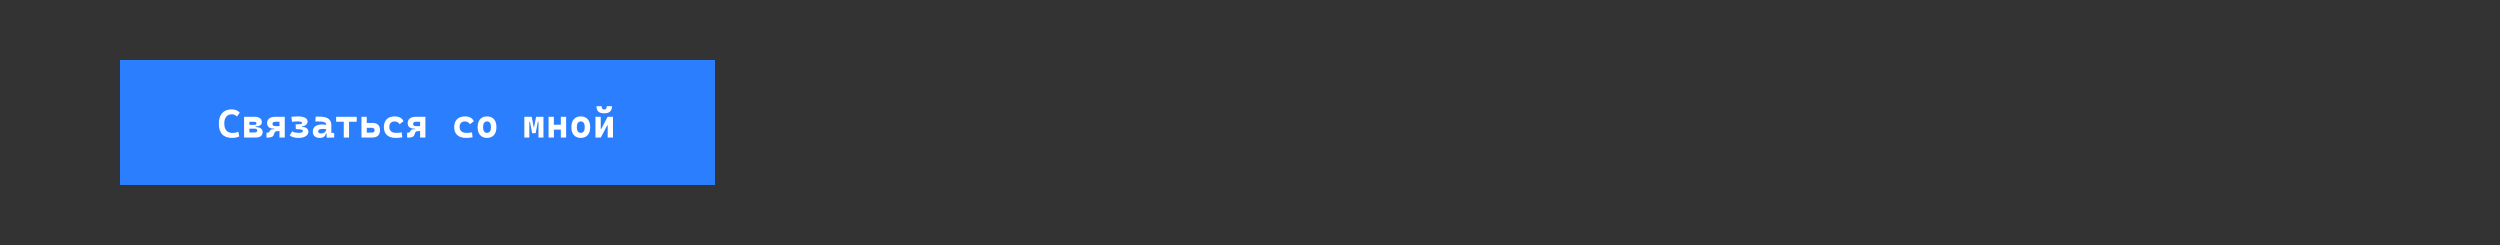 <svg width="1000" height="98" viewBox="0 0 1000 98" fill="none" xmlns="http://www.w3.org/2000/svg">
<rect x="0" y="0" width="1000" height="98" fill="#333333" stroke="none"/>
<rect width="238" height="50" transform="translate(48 24)" fill="#2B7FFF"/>
<path d="M92.844 55.156C89.307 55.156 87.539 53.25 87.539 49.438C87.539 47.63 87.984 46.232 88.875 45.242C89.766 44.247 91.026 43.75 92.656 43.75C93.391 43.75 94.042 43.87 94.609 44.109C95.177 44.344 95.607 44.68 95.898 45.117L94.742 46.633C94.247 46.023 93.557 45.719 92.672 45.719C91.776 45.719 91.057 46.036 90.516 46.672C89.979 47.302 89.711 48.198 89.711 49.359C89.711 51.911 90.844 53.188 93.109 53.188C93.865 53.188 94.609 53.031 95.344 52.719L95.703 54.625C94.797 54.979 93.844 55.156 92.844 55.156ZM97.633 55V46.719H101.938C102.828 46.719 103.518 46.909 104.008 47.289C104.497 47.669 104.742 48.208 104.742 48.906C104.742 49.427 104.521 49.833 104.078 50.125C103.635 50.411 103.013 50.56 102.211 50.57V50.836H102.25C103.141 50.836 103.831 51.008 104.32 51.352C104.81 51.695 105.055 52.182 105.055 52.812C105.055 53.505 104.826 54.044 104.367 54.43C103.909 54.81 103.26 55 102.422 55H97.633ZM99.75 52.992H101.867C102.549 52.992 102.891 52.727 102.891 52.195C102.891 51.706 102.542 51.461 101.844 51.461H99.75V52.992ZM99.75 49.945H101.812C102.323 49.945 102.578 49.742 102.578 49.336C102.578 48.93 102.318 48.727 101.797 48.727H99.75V49.945ZM109.477 51.453C108.633 51.453 107.979 51.263 107.516 50.883C107.057 50.503 106.828 49.966 106.828 49.273C106.828 48.461 107.112 47.833 107.68 47.391C108.253 46.943 109.06 46.719 110.102 46.719H113.906V55H111.789V52.43H111.484C110.859 52.43 110.432 52.492 110.203 52.617C109.974 52.742 109.815 52.966 109.727 53.289L109.617 53.656C109.466 54.203 109.188 54.57 108.781 54.758C108.375 54.945 107.805 55.039 107.07 55.039H106.602V53.07H106.992C107.206 53.07 107.378 53.031 107.508 52.953C107.643 52.875 107.755 52.734 107.844 52.531L107.977 52.266C108.081 52.021 108.292 51.862 108.609 51.789C108.932 51.716 109.307 51.68 109.734 51.68V51.453H109.477ZM111.789 50.461V48.688H110.164C109.383 48.688 108.992 48.987 108.992 49.586C108.992 50.169 109.383 50.461 110.164 50.461H111.789ZM119.469 55.156C118.807 55.156 118.159 55.089 117.523 54.953C116.893 54.818 116.349 54.547 115.891 54.141L116.883 52.555C117.253 52.779 117.672 52.935 118.141 53.023C118.609 53.112 119.031 53.156 119.406 53.156C119.958 53.156 120.393 53.091 120.711 52.961C121.029 52.825 121.188 52.646 121.188 52.422C121.188 52.167 121 51.977 120.625 51.852C120.255 51.727 119.604 51.664 118.672 51.664H118.344L118.258 49.727H118.695C119.326 49.727 119.794 49.706 120.102 49.664C120.409 49.617 120.612 49.552 120.711 49.469C120.815 49.385 120.867 49.284 120.867 49.164C120.867 48.961 120.685 48.81 120.32 48.711C119.956 48.612 119.495 48.562 118.938 48.562C118.573 48.562 118.245 48.578 117.953 48.609C117.661 48.646 117.284 48.688 116.82 48.734L116.555 46.766C116.961 46.714 117.344 46.667 117.703 46.625C118.068 46.583 118.536 46.562 119.109 46.562C120.307 46.562 121.26 46.734 121.969 47.078C122.677 47.417 123.031 47.956 123.031 48.695C123.031 48.971 122.948 49.245 122.781 49.516C122.615 49.781 122.367 50.008 122.039 50.195C121.716 50.378 121.312 50.484 120.828 50.516V50.734C121.672 50.786 122.302 50.987 122.719 51.336C123.141 51.685 123.352 52.13 123.352 52.672C123.352 53.422 123 54.023 122.297 54.477C121.594 54.93 120.651 55.156 119.469 55.156ZM130.711 55.078L130.578 53.25H130.391C130.312 53.885 130.057 54.362 129.625 54.68C129.198 54.997 128.625 55.156 127.906 55.156C127.026 55.156 126.341 54.94 125.852 54.508C125.362 54.075 125.117 53.461 125.117 52.664C125.117 51.737 125.438 51.026 126.078 50.531C126.719 50.036 127.628 49.789 128.805 49.789C129.148 49.789 129.453 49.802 129.719 49.828C129.99 49.854 130.25 49.896 130.5 49.953V49.93C130.5 49.487 130.31 49.164 129.93 48.961C129.555 48.753 128.995 48.638 128.25 48.617L126.133 48.562L126.289 46.641L128.094 46.664C129.594 46.685 130.708 46.982 131.438 47.555C132.167 48.122 132.531 48.953 132.531 50.047V53.109L133.68 53.281V55L130.711 55.078ZM130.5 51.695C130.198 51.633 129.924 51.596 129.68 51.586C129.435 51.575 129.177 51.57 128.906 51.57C127.812 51.57 127.266 51.883 127.266 52.508C127.266 53.086 127.654 53.375 128.43 53.375C128.878 53.375 129.253 53.294 129.555 53.133C129.862 52.966 130.094 52.755 130.25 52.5C130.406 52.24 130.49 51.971 130.5 51.695ZM137.508 55V48.688H134.445V46.719H142.68V48.688H139.617V55H137.508ZM144.586 55V46.719H146.703V49.164H149.062C150 49.164 150.724 49.419 151.234 49.93C151.75 50.435 152.008 51.154 152.008 52.086C152.008 53.013 151.75 53.732 151.234 54.242C150.724 54.747 150 55 149.062 55H144.586ZM146.703 53.031H148.727C149.471 53.031 149.844 52.716 149.844 52.086C149.844 51.45 149.471 51.133 148.727 51.133H146.703V53.031ZM158.281 55.156C156.776 55.156 155.612 54.786 154.789 54.047C153.966 53.302 153.555 52.234 153.555 50.844C153.555 49.49 153.93 48.438 154.68 47.688C155.43 46.938 156.5 46.562 157.891 46.562C158.745 46.562 159.477 46.729 160.086 47.062C160.701 47.396 161.135 47.867 161.391 48.477L159.859 49.695C159.38 48.945 158.703 48.57 157.828 48.57C157.167 48.57 156.648 48.76 156.273 49.141C155.904 49.521 155.719 50.062 155.719 50.766C155.719 51.542 155.956 52.133 156.43 52.539C156.909 52.945 157.589 53.148 158.469 53.148C158.844 53.148 159.216 53.13 159.586 53.094C159.961 53.057 160.326 53.008 160.68 52.945L160.898 54.922C160.477 55.016 160.042 55.078 159.594 55.109C159.146 55.141 158.708 55.156 158.281 55.156ZM165.727 51.453C164.883 51.453 164.229 51.263 163.766 50.883C163.307 50.503 163.078 49.966 163.078 49.273C163.078 48.461 163.362 47.833 163.93 47.391C164.503 46.943 165.31 46.719 166.352 46.719H170.156V55H168.039V52.43H167.734C167.109 52.43 166.682 52.492 166.453 52.617C166.224 52.742 166.065 52.966 165.977 53.289L165.867 53.656C165.716 54.203 165.438 54.57 165.031 54.758C164.625 54.945 164.055 55.039 163.32 55.039H162.852V53.07H163.242C163.456 53.07 163.628 53.031 163.758 52.953C163.893 52.875 164.005 52.734 164.094 52.531L164.227 52.266C164.331 52.021 164.542 51.862 164.859 51.789C165.182 51.716 165.557 51.68 165.984 51.68V51.453H165.727ZM168.039 50.461V48.688H166.414C165.633 48.688 165.242 48.987 165.242 49.586C165.242 50.169 165.633 50.461 166.414 50.461H168.039ZM186.406 55.156C184.901 55.156 183.737 54.786 182.914 54.047C182.091 53.302 181.68 52.234 181.68 50.844C181.68 49.49 182.055 48.438 182.805 47.688C183.555 46.938 184.625 46.562 186.016 46.562C186.87 46.562 187.602 46.729 188.211 47.062C188.826 47.396 189.26 47.867 189.516 48.477L187.984 49.695C187.505 48.945 186.828 48.57 185.953 48.57C185.292 48.57 184.773 48.76 184.398 49.141C184.029 49.521 183.844 50.062 183.844 50.766C183.844 51.542 184.081 52.133 184.555 52.539C185.034 52.945 185.714 53.148 186.594 53.148C186.969 53.148 187.341 53.13 187.711 53.094C188.086 53.057 188.451 53.008 188.805 52.945L189.023 54.922C188.602 55.016 188.167 55.078 187.719 55.109C187.271 55.141 186.833 55.156 186.406 55.156ZM194.812 55.156C193.62 55.156 192.695 54.781 192.039 54.031C191.383 53.281 191.055 52.224 191.055 50.859C191.055 49.49 191.383 48.432 192.039 47.688C192.695 46.938 193.62 46.562 194.812 46.562C196.005 46.562 196.93 46.938 197.586 47.688C198.242 48.432 198.57 49.49 198.57 50.859C198.57 52.224 198.242 53.281 197.586 54.031C196.93 54.781 196.005 55.156 194.812 55.156ZM194.812 53.148C195.323 53.148 195.716 52.95 195.992 52.555C196.268 52.154 196.406 51.589 196.406 50.859C196.406 50.125 196.268 49.56 195.992 49.164C195.716 48.768 195.323 48.57 194.812 48.57C194.307 48.57 193.914 48.768 193.633 49.164C193.357 49.56 193.219 50.125 193.219 50.859C193.219 51.589 193.357 52.154 193.633 52.555C193.914 52.95 194.307 53.148 194.812 53.148ZM209.742 55V46.719H212.688L213.5 50.961H213.625L214.438 46.719H217.383V55H215.398V48.688H215.133L214.266 53.281H212.859L211.992 48.688H211.727V55H209.742ZM224.328 55V51.828H221.547V55H219.43V46.719H221.547V49.883H224.328V46.719H226.445V55H224.328ZM232.312 55.156C231.12 55.156 230.195 54.781 229.539 54.031C228.883 53.281 228.555 52.224 228.555 50.859C228.555 49.49 228.883 48.432 229.539 47.688C230.195 46.938 231.12 46.562 232.312 46.562C233.505 46.562 234.43 46.938 235.086 47.688C235.742 48.432 236.07 49.49 236.07 50.859C236.07 52.224 235.742 53.281 235.086 54.031C234.43 54.781 233.505 55.156 232.312 55.156ZM232.312 53.148C232.823 53.148 233.216 52.95 233.492 52.555C233.768 52.154 233.906 51.589 233.906 50.859C233.906 50.125 233.768 49.56 233.492 49.164C233.216 48.768 232.823 48.57 232.312 48.57C231.807 48.57 231.414 48.768 231.133 49.164C230.857 49.56 230.719 50.125 230.719 50.859C230.719 51.589 230.857 52.154 231.133 52.555C231.414 52.95 231.807 53.148 232.312 53.148ZM238.18 55V46.719H240.297V51.562H240.516L243.039 46.719H245.195V55H243.078V50.156H242.859L240.336 55H238.18ZM241.688 45.328C240.62 45.328 239.836 45.094 239.336 44.625C238.836 44.151 238.586 43.435 238.586 42.477H240.672C240.672 42.94 240.75 43.279 240.906 43.492C241.062 43.706 241.323 43.812 241.688 43.812C242.062 43.812 242.326 43.706 242.477 43.492C242.628 43.273 242.703 42.935 242.703 42.477H244.789C244.789 43.44 244.536 44.156 244.031 44.625C243.526 45.094 242.745 45.328 241.688 45.328Z" fill="white"/>
</svg>
